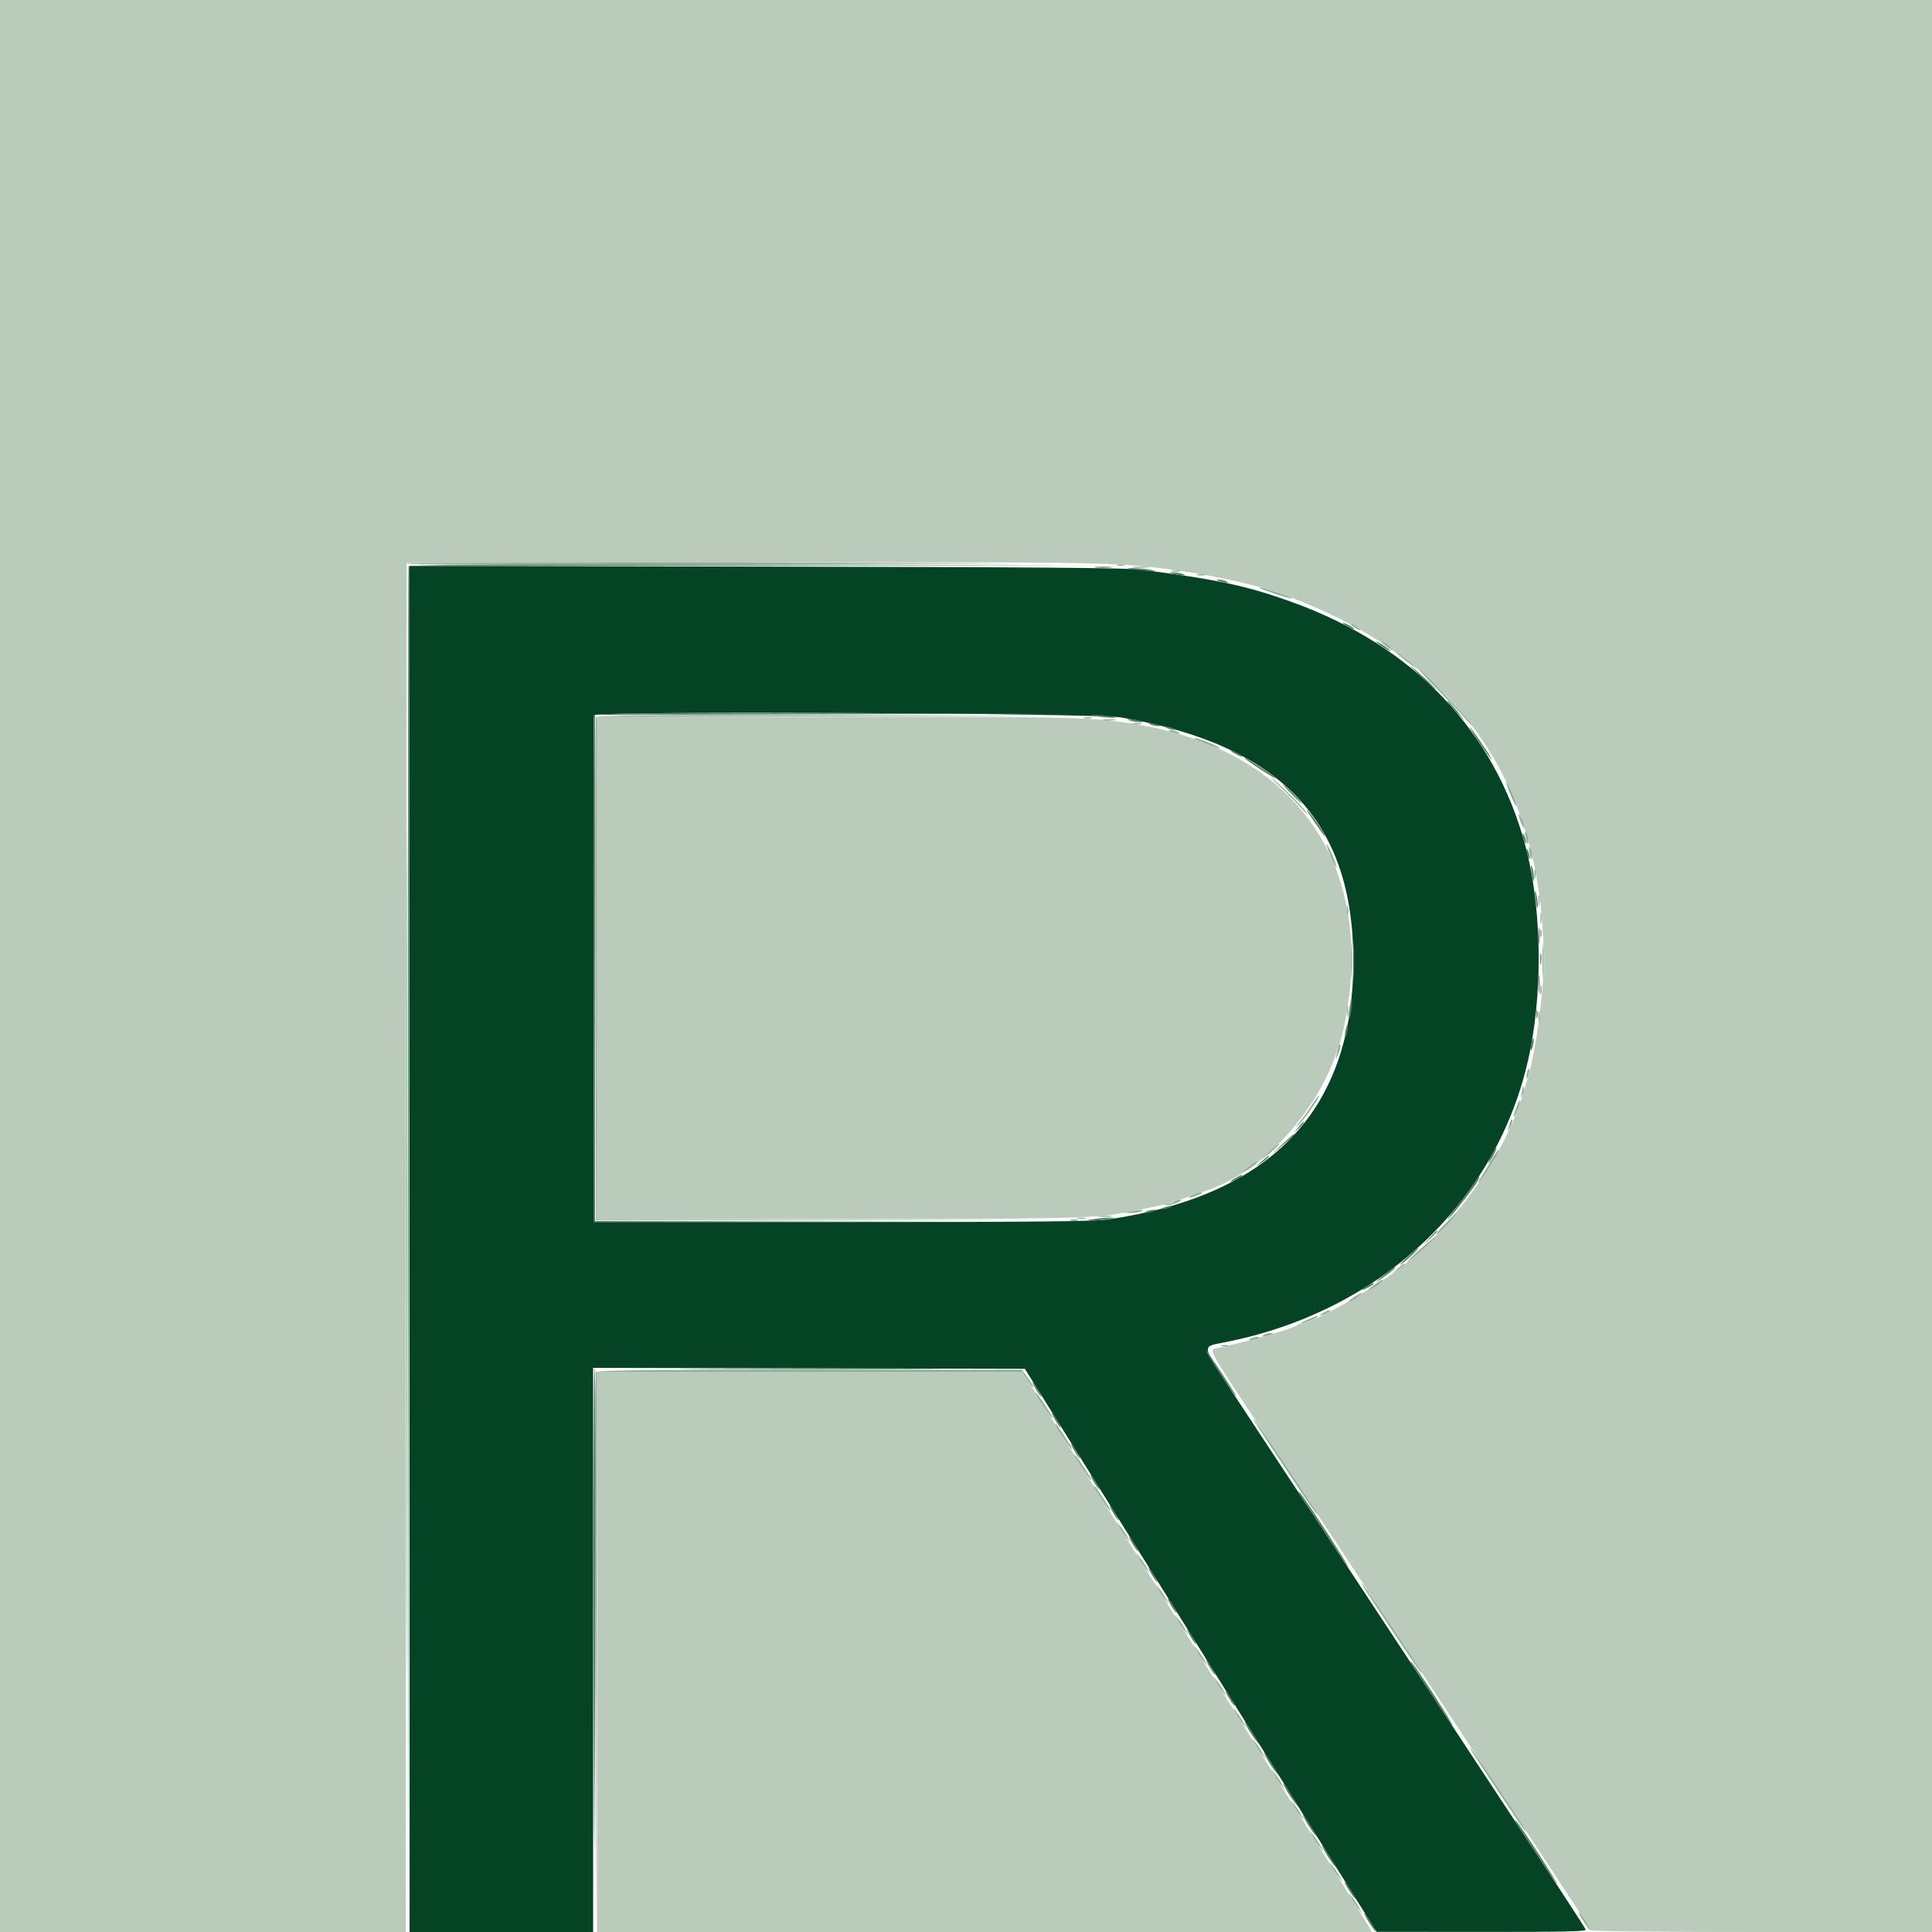 <svg id="svg" version="1.1" xmlns="http://www.w3.org/2000/svg" xmlns:xlink="http://www.w3.org/1999/xlink" width="400" height="400" viewBox="0, 0, 400,400"><g id="svgg"><path id="path0" d="M84.800 258.582 L 84.800 400.000 103.800 400.000 L 122.800 400.000 122.800 341.598 L 122.800 283.197 167.496 283.298 L 212.191 283.400 248.596 341.682 L 285.000 399.965 306.743 399.982 C 323.979 399.996,328.446 399.896,328.294 399.500 C 328.089 398.968,323.116 391.371,300.600 357.200 C 286.065 335.140,283.562 331.341,278.597 323.800 C 273.445 315.977,266.123 304.869,255.261 288.400 C 248.696 278.447,248.770 278.820,253.200 277.974 C 286.377 271.643,311.073 247.921,316.951 216.738 C 319.462 203.416,319.022 187.118,315.828 175.158 C 309.456 151.294,292.690 133.767,267.528 124.666 C 258.160 121.277,251.775 119.911,236.000 117.922 C 233.209 117.570,212.630 117.406,158.500 117.304 L 84.800 117.164 84.800 258.582 M232.200 148.555 C 265.184 154.239,280.214 170.038,280.191 199.000 C 280.166 229.786,263.329 247.513,229.400 252.474 C 226.570 252.887,214.802 253.000,174.400 253.000 L 123.000 253.000 122.897 200.800 C 122.841 172.090,122.883 148.366,122.992 148.081 C 123.333 147.184,226.852 147.633,232.200 148.555 " stroke="none" fill="#044424" fill-rule="evenodd"></path><path id="path1" d="M0.000 200.000 L 0.000 400.000 41.999 400.000 L 83.999 400.000 84.099 258.300 L 84.200 116.600 155.000 116.469 C 225.071 116.340,230.102 116.410,240.400 117.647 C 248.733 118.648,258.956 120.772,264.200 122.592 C 300.775 135.283,319.568 161.204,319.596 199.000 C 319.601 205.721,317.907 218.092,316.278 223.226 C 315.969 224.202,315.477 225.810,315.185 226.800 C 311.490 239.352,300.606 254.496,289.085 263.115 C 283.227 267.497,271.538 274.000,269.519 274.000 C 269.211 274.000,268.789 274.155,268.580 274.345 C 267.835 275.021,259.039 277.565,252.270 279.062 C 250.165 279.527,249.504 278.287,261.697 296.738 C 275.263 317.267,284.895 331.880,297.199 350.600 C 302.405 358.520,309.632 369.500,313.261 375.000 C 326.295 394.757,329.200 399.245,329.200 399.620 C 329.200 399.857,342.479 400.000,364.600 400.000 L 400.000 400.000 400.000 200.000 L 400.000 0.000 200.000 0.000 L 0.000 0.000 0.000 200.000 M123.600 200.400 L 123.600 252.400 171.900 252.405 C 218.271 252.409,226.656 252.239,232.200 251.180 C 240.627 249.570,242.254 249.180,245.400 248.017 C 246.720 247.529,248.144 247.027,248.564 246.902 C 262.366 242.775,275.141 227.887,278.341 212.200 C 285.036 179.379,268.572 155.526,235.400 149.987 C 226.362 148.478,223.349 148.401,172.900 148.401 L 123.600 148.400 123.600 200.400 M123.600 342.000 L 123.600 400.000 203.814 400.000 L 284.028 400.000 283.583 399.168 C 283.338 398.710,270.792 378.595,255.704 354.468 C 240.615 330.341,227.399 309.205,226.335 307.500 C 223.985 303.735,221.100 299.119,218.335 294.700 C 217.200 292.885,215.555 290.230,214.680 288.800 C 213.806 287.370,212.742 285.705,212.318 285.100 L 211.546 284.000 167.573 284.000 L 123.600 284.000 123.600 342.000 " stroke="none" fill="#bbcbbb" fill-rule="evenodd"></path><path id="path2" d="M84.198 258.600 C 84.198 336.480,84.244 368.400,84.300 329.532 C 84.356 290.665,84.356 226.945,84.300 187.932 C 84.244 148.920,84.198 180.720,84.198 258.600 M318.893 193.200 C 318.893 193.970,318.975 194.285,319.076 193.900 C 319.176 193.515,319.176 192.885,319.076 192.500 C 318.975 192.115,318.893 192.430,318.893 193.200 M318.901 205.000 C 318.905 205.880,318.987 206.193,319.083 205.695 C 319.179 205.198,319.175 204.478,319.075 204.095 C 318.975 203.713,318.896 204.120,318.901 205.000 M221.700 252.676 C 222.085 252.776,222.715 252.776,223.100 252.676 C 223.485 252.575,223.170 252.493,222.400 252.493 C 221.630 252.493,221.315 252.575,221.700 252.676 " stroke="none" fill="#75967e" fill-rule="evenodd"></path><path id="path3" d="M84.585 117.300 C 84.481 117.575,84.442 181.340,84.498 259.000 L 84.601 400.200 84.701 258.701 L 84.800 117.202 155.100 117.100 L 225.400 116.998 155.087 116.899 C 99.132 116.820,84.736 116.902,84.585 117.300 M226.900 117.491 C 227.725 117.578,229.075 117.578,229.900 117.491 C 230.725 117.405,230.050 117.334,228.400 117.334 C 226.750 117.334,226.075 117.405,226.900 117.491 M233.633 117.751 C 233.725 117.835,235.240 118.002,237.000 118.123 C 239.406 118.288,239.753 118.258,238.400 118.001 C 236.550 117.650,233.336 117.481,233.633 117.751 M243.000 118.800 C 244.692 119.231,246.144 119.231,244.800 118.800 C 244.250 118.624,243.350 118.483,242.800 118.487 C 241.902 118.494,241.922 118.526,243.000 118.800 M252.033 120.144 C 252.125 120.223,252.740 120.408,253.400 120.556 C 254.276 120.752,254.438 120.715,254.000 120.418 C 253.460 120.053,251.632 119.798,252.033 120.144 M278.000 128.979 C 278.000 129.089,278.540 129.459,279.200 129.800 C 279.860 130.141,280.400 130.331,280.400 130.221 C 280.400 130.111,279.860 129.741,279.200 129.400 C 278.540 129.059,278.000 128.869,278.000 128.979 M286.086 133.800 C 286.895 134.350,287.699 134.800,287.872 134.800 C 288.044 134.800,287.523 134.350,286.714 133.800 C 285.905 133.250,285.101 132.800,284.928 132.800 C 284.756 132.800,285.277 133.250,286.086 133.800 M294.158 140.013 C 295.675 141.436,297.073 142.661,297.266 142.736 C 297.702 142.905,293.293 138.782,292.200 137.999 C 291.760 137.683,292.641 138.590,294.158 140.013 M299.610 145.086 C 299.615 145.259,300.560 146.400,301.710 147.622 C 303.741 149.782,303.499 149.394,300.877 146.286 C 300.175 145.453,299.604 144.913,299.610 145.086 M122.985 148.100 C 122.880 148.375,122.841 172.090,122.897 200.800 L 123.000 253.000 172.100 253.002 L 221.200 253.005 172.200 252.901 L 123.200 252.797 123.200 200.400 L 123.200 148.003 173.300 147.900 L 223.400 147.797 173.287 147.698 C 133.493 147.620,123.136 147.703,122.985 148.100 M226.033 148.151 C 226.125 148.234,227.460 148.402,229.000 148.526 C 231.152 148.698,231.430 148.669,230.200 148.398 C 228.583 148.042,225.726 147.873,226.033 148.151 M234.000 149.200 C 234.550 149.376,235.450 149.517,236.000 149.513 C 236.898 149.506,236.878 149.474,235.800 149.200 C 234.108 148.769,232.656 148.769,234.000 149.200 M238.200 150.000 C 238.640 150.189,239.360 150.338,239.800 150.332 C 240.443 150.323,240.404 150.257,239.600 150.000 C 238.232 149.562,237.181 149.562,238.200 150.000 M241.800 150.800 C 242.240 150.989,242.870 151.144,243.200 151.144 C 243.578 151.144,243.504 151.017,243.000 150.800 C 242.560 150.611,241.930 150.456,241.600 150.456 C 241.222 150.456,241.296 150.583,241.800 150.800 M306.217 153.664 C 308.419 156.920,309.251 158.010,308.611 156.800 C 307.936 155.527,304.672 150.768,304.326 150.554 C 304.125 150.430,304.977 151.830,306.217 153.664 M254.800 155.379 C 254.800 155.489,255.340 155.859,256.000 156.200 C 256.660 156.541,257.200 156.731,257.200 156.621 C 257.200 156.511,256.660 156.141,256.000 155.800 C 255.340 155.459,254.800 155.269,254.800 155.379 M257.800 157.077 C 258.509 157.777,264.442 161.591,264.191 161.186 C 264.058 160.971,262.746 160.017,261.275 159.066 C 258.109 157.020,257.235 156.520,257.800 157.077 M267.400 164.400 C 268.483 165.500,269.460 166.400,269.570 166.400 C 269.680 166.400,268.883 165.500,267.800 164.400 C 266.717 163.300,265.740 162.400,265.630 162.400 C 265.520 162.400,266.317 163.300,267.400 164.400 M272.223 170.300 C 274.279 173.305,274.757 173.876,274.001 172.427 C 273.367 171.210,270.786 167.600,270.550 167.600 C 270.454 167.600,271.207 168.815,272.223 170.300 M315.256 172.800 C 315.256 173.130,315.411 173.760,315.600 174.200 C 315.817 174.704,315.944 174.778,315.944 174.400 C 315.944 174.070,315.789 173.440,315.600 173.000 C 315.383 172.496,315.256 172.422,315.256 172.800 M316.056 176.000 C 316.056 176.330,316.211 176.960,316.400 177.400 C 316.617 177.904,316.744 177.978,316.744 177.600 C 316.744 177.270,316.589 176.640,316.400 176.200 C 316.183 175.696,316.056 175.622,316.056 176.000 M317.073 180.400 C 317.204 181.390,317.376 182.275,317.456 182.367 C 317.757 182.714,317.528 180.164,317.190 179.400 C 316.953 178.866,316.914 179.198,317.073 180.400 M317.872 185.800 C 317.999 186.900,318.169 187.875,318.251 187.967 C 318.532 188.282,318.320 185.799,317.980 184.800 C 317.751 184.126,317.716 184.451,317.872 185.800 M318.531 193.800 C 318.533 195.340,318.605 195.921,318.692 195.091 C 318.779 194.261,318.777 193.001,318.689 192.291 C 318.600 191.581,318.529 192.260,318.531 193.800 M280.162 199.000 C 280.162 202.520,280.224 203.906,280.298 202.081 C 280.372 200.256,280.372 197.376,280.297 195.681 C 280.222 193.986,280.161 195.480,280.162 199.000 M318.914 198.600 C 318.917 199.700,318.995 200.103,319.087 199.495 C 319.179 198.886,319.177 197.986,319.082 197.495 C 318.987 197.003,318.911 197.500,318.914 198.600 M318.537 203.800 C 318.539 205.560,318.609 206.230,318.693 205.289 C 318.778 204.349,318.777 202.909,318.691 202.089 C 318.605 201.270,318.536 202.040,318.537 203.800 M279.400 208.800 C 279.245 209.928,279.202 210.936,279.306 211.039 C 279.409 211.142,279.616 210.300,279.767 209.167 C 279.917 208.034,279.959 207.026,279.861 206.928 C 279.763 206.829,279.555 207.672,279.400 208.800 M318.093 210.000 C 318.093 210.770,318.175 211.085,318.276 210.700 C 318.376 210.315,318.376 209.685,318.276 209.300 C 318.175 208.915,318.093 209.230,318.093 210.000 M278.600 213.200 C 278.448 213.891,278.407 214.541,278.509 214.642 C 278.611 214.744,278.809 214.253,278.950 213.550 C 279.091 212.847,279.131 212.198,279.041 212.108 C 278.950 212.017,278.752 212.509,278.600 213.200 M317.050 216.050 C 316.909 216.753,316.869 217.402,316.959 217.492 C 317.050 217.583,317.248 217.091,317.400 216.400 C 317.552 215.709,317.593 215.059,317.491 214.958 C 317.389 214.856,317.191 215.347,317.050 216.050 M268.834 233.353 L 267.869 234.600 269.013 233.512 C 269.643 232.914,270.077 232.353,269.979 232.265 C 269.880 232.177,269.365 232.667,268.834 233.353 M265.365 237.033 L 263.000 239.267 265.500 237.173 C 267.789 235.257,268.244 234.800,267.865 234.800 C 267.790 234.800,266.665 235.805,265.365 237.033 M308.800 239.200 C 308.351 240.080,308.074 240.800,308.184 240.800 C 308.294 240.800,308.751 240.080,309.200 239.200 C 309.649 238.320,309.926 237.600,309.816 237.600 C 309.706 237.600,309.249 238.320,308.800 239.200 M261.200 240.449 C 259.806 241.671,259.805 241.672,261.088 240.819 C 261.796 240.348,262.482 239.791,262.612 239.581 C 262.997 238.957,262.677 239.154,261.200 240.449 M255.900 243.829 C 254.405 244.640,254.496 244.978,256.000 244.200 C 256.660 243.859,257.200 243.494,257.200 243.390 C 257.200 243.132,257.157 243.147,255.900 243.829 M305.312 244.900 C 304.890 245.615,303.312 247.730,301.804 249.600 C 300.297 251.470,299.386 252.735,299.779 252.412 C 300.662 251.686,305.312 245.731,305.957 244.500 C 306.679 243.121,306.179 243.431,305.312 244.900 M241.000 250.000 C 240.496 250.217,240.422 250.344,240.800 250.344 C 241.130 250.344,241.760 250.189,242.200 250.000 C 242.704 249.783,242.778 249.656,242.400 249.656 C 242.070 249.656,241.440 249.811,241.000 250.000 M237.400 250.800 C 236.381 251.238,237.432 251.238,238.800 250.800 C 239.604 250.543,239.643 250.477,239.000 250.468 C 238.560 250.462,237.840 250.611,237.400 250.800 M226.400 252.400 C 224.775 252.653,224.736 252.682,226.000 252.705 C 226.770 252.719,228.300 252.590,229.400 252.418 C 231.292 252.124,231.313 252.107,229.800 252.114 C 228.920 252.117,227.390 252.246,226.400 252.400 M295.978 256.300 L 294.600 257.800 296.100 256.422 C 297.496 255.138,297.784 254.800,297.478 254.800 C 297.412 254.800,296.737 255.475,295.978 256.300 M291.200 260.465 C 289.990 261.582,289.540 262.130,290.200 261.684 C 291.329 260.921,293.954 258.380,293.575 258.417 C 293.479 258.427,292.410 259.348,291.200 260.465 M287.000 263.632 C 284.627 265.426,284.308 265.932,286.533 264.372 C 288.214 263.194,289.129 262.375,288.724 262.411 C 288.656 262.417,287.880 262.967,287.000 263.632 M283.100 266.229 C 281.605 267.040,281.696 267.378,283.200 266.600 C 283.860 266.259,284.400 265.894,284.400 265.790 C 284.400 265.532,284.357 265.547,283.100 266.229 M249.853 280.100 C 251.951 283.600,256.816 290.718,255.799 288.800 C 255.127 287.533,249.890 279.600,249.726 279.600 C 249.631 279.600,249.688 279.825,249.853 280.100 M122.896 341.700 C 122.949 373.875,123.039 390.750,123.096 379.200 C 123.370 323.587,123.371 283.200,123.100 283.200 C 122.935 283.200,122.843 309.525,122.896 341.700 M214.124 287.000 C 214.462 287.660,215.038 288.560,215.404 289.000 C 215.770 289.440,215.665 289.080,215.170 288.200 C 214.080 286.258,213.264 285.322,214.124 287.000 M218.124 293.400 C 218.462 294.060,219.038 294.960,219.404 295.400 C 219.770 295.840,219.665 295.480,219.170 294.600 C 218.080 292.658,217.264 291.722,218.124 293.400 M222.124 299.800 C 222.462 300.460,223.038 301.360,223.404 301.800 C 223.770 302.240,223.665 301.880,223.170 301.000 C 222.080 299.058,221.264 298.122,222.124 299.800 M226.124 306.200 C 226.462 306.860,227.038 307.760,227.404 308.200 C 227.770 308.640,227.665 308.280,227.170 307.400 C 226.080 305.458,225.264 304.522,226.124 306.200 M269.022 309.200 C 269.575 310.179,278.849 324.182,279.089 324.400 C 279.925 325.161,270.018 309.895,269.095 309.000 C 268.814 308.727,268.791 308.791,269.022 309.200 M230.124 312.600 C 230.462 313.260,231.038 314.160,231.404 314.600 C 231.770 315.040,231.665 314.680,231.170 313.800 C 230.080 311.858,229.264 310.922,230.124 312.600 M234.124 319.000 C 234.462 319.660,235.038 320.560,235.404 321.000 C 235.770 321.440,235.665 321.080,235.170 320.200 C 234.080 318.258,233.264 317.322,234.124 319.000 M238.124 325.400 C 238.462 326.060,239.038 326.960,239.404 327.400 C 239.770 327.840,239.665 327.480,239.170 326.600 C 238.080 324.658,237.264 323.722,238.124 325.400 M242.124 331.800 C 242.462 332.460,243.038 333.360,243.404 333.800 C 243.770 334.240,243.665 333.880,243.170 333.000 C 242.080 331.058,241.264 330.122,242.124 331.800 M246.124 338.200 C 246.462 338.860,247.038 339.760,247.404 340.200 C 247.770 340.640,247.665 340.280,247.170 339.400 C 246.080 337.458,245.264 336.522,246.124 338.200 M250.124 344.600 C 250.462 345.260,251.038 346.160,251.404 346.600 C 251.770 347.040,251.665 346.680,251.170 345.800 C 250.080 343.858,249.264 342.922,250.124 344.600 M292.222 344.400 C 292.794 345.412,300.436 356.971,300.680 357.192 C 301.500 357.938,293.202 345.080,292.295 344.200 C 292.014 343.927,291.991 343.991,292.222 344.400 M254.124 351.000 C 254.462 351.660,255.038 352.560,255.404 353.000 C 255.770 353.440,255.665 353.080,255.170 352.200 C 254.080 350.258,253.264 349.322,254.124 351.000 M258.394 357.900 C 258.859 358.725,259.612 359.850,260.067 360.400 L 260.895 361.400 260.195 360.235 C 259.811 359.594,259.141 358.469,258.708 357.735 C 257.625 355.898,257.348 356.044,258.394 357.900 M262.394 364.300 C 262.859 365.125,263.612 366.250,264.067 366.800 L 264.895 367.800 264.195 366.635 C 263.811 365.994,263.141 364.869,262.708 364.135 C 261.625 362.298,261.348 362.444,262.394 364.300 M266.394 370.700 C 266.859 371.525,267.612 372.650,268.067 373.200 L 268.895 374.200 268.195 373.035 C 267.811 372.394,267.141 371.269,266.708 370.535 C 265.625 368.698,265.348 368.844,266.394 370.700 M270.394 377.100 C 270.859 377.925,271.612 379.050,272.067 379.600 L 272.895 380.600 272.195 379.435 C 271.811 378.794,271.141 377.669,270.708 376.935 C 269.625 375.098,269.348 375.244,270.394 377.100 M313.822 377.200 C 314.394 378.212,322.036 389.771,322.280 389.992 C 323.100 390.738,314.802 377.880,313.895 377.000 C 313.614 376.727,313.591 376.791,313.822 377.200 M274.394 383.500 C 274.859 384.325,275.612 385.450,276.067 386.000 L 276.895 387.000 276.195 385.835 C 275.811 385.194,275.141 384.069,274.708 383.335 C 273.625 381.498,273.348 381.644,274.394 383.500 M278.400 389.720 C 278.400 390.104,280.445 393.200,280.699 393.200 C 280.878 393.200,280.241 392.119,278.939 390.211 C 278.642 389.777,278.400 389.556,278.400 389.720 M282.402 396.086 C 282.401 396.243,282.940 397.224,283.600 398.264 C 284.260 399.305,284.799 399.986,284.798 399.778 C 284.797 399.570,284.258 398.590,283.600 397.600 C 282.942 396.610,282.403 395.929,282.402 396.086 " stroke="none" fill="#547e64" fill-rule="evenodd"></path><path id="path4" d="M84.262 116.700 C 84.094 116.971,133.949 116.970,203.600 116.697 C 218.010 116.640,197.096 116.550,157.124 116.497 C 117.152 116.444,84.364 116.535,84.262 116.700 M231.300 117.076 C 231.685 117.176,232.315 117.176,232.700 117.076 C 233.085 116.975,232.770 116.893,232.000 116.893 C 231.230 116.893,230.915 116.975,231.300 117.076 M234.691 117.489 C 235.401 117.577,236.661 117.579,237.491 117.492 C 238.321 117.405,237.740 117.333,236.200 117.331 C 234.660 117.329,233.981 117.400,234.691 117.489 M242.705 118.283 C 243.202 118.379,243.922 118.375,244.305 118.275 C 244.687 118.175,244.280 118.096,243.400 118.101 C 242.520 118.105,242.207 118.187,242.705 118.283 M247.905 119.083 C 248.402 119.179,249.122 119.175,249.505 119.075 C 249.887 118.975,249.480 118.896,248.600 118.901 C 247.720 118.905,247.407 118.987,247.905 119.083 M260.804 121.721 C 261.111 122.052,267.262 124.071,267.436 123.898 C 267.518 123.815,266.464 123.371,265.093 122.912 C 261.704 121.777,260.562 121.460,260.804 121.721 M280.000 129.620 C 281.387 130.561,282.178 130.835,281.200 130.036 C 280.650 129.586,280.020 129.217,279.800 129.215 C 279.580 129.213,279.670 129.396,280.000 129.620 M286.000 132.911 C 286.000 132.987,286.585 133.478,287.300 134.001 C 288.104 134.590,288.384 134.687,288.033 134.255 C 287.500 133.599,286.000 132.607,286.000 132.911 M289.800 135.787 C 290.460 136.367,291.540 137.206,292.200 137.653 L 293.400 138.466 292.200 137.413 C 291.540 136.833,290.460 135.994,289.800 135.547 L 288.600 134.734 289.800 135.787 M297.807 142.900 C 300.034 145.155,302.630 147.900,303.577 149.000 C 304.524 150.100,304.894 150.400,304.398 149.667 C 303.378 148.156,294.453 138.800,294.032 138.800 C 293.882 138.800,295.580 140.645,297.807 142.900 M123.385 148.500 C 123.280 148.775,123.241 172.310,123.297 200.800 L 123.400 252.600 172.200 252.602 L 221.000 252.605 172.300 252.501 L 123.600 252.397 123.600 200.400 L 123.600 148.403 173.500 148.300 L 223.400 148.197 173.487 148.098 C 133.853 148.020,123.536 148.103,123.385 148.500 M224.500 148.676 C 224.885 148.776,225.515 148.776,225.900 148.676 C 226.285 148.575,225.970 148.493,225.200 148.493 C 224.430 148.493,224.115 148.575,224.500 148.676 M228.500 149.087 C 229.105 149.178,230.095 149.178,230.700 149.087 C 231.305 148.995,230.810 148.920,229.600 148.920 C 228.390 148.920,227.895 148.995,228.500 149.087 M234.705 149.883 C 235.202 149.979,235.922 149.975,236.305 149.875 C 236.687 149.775,236.280 149.696,235.400 149.701 C 234.520 149.705,234.207 149.787,234.705 149.883 M242.033 151.344 C 242.125 151.423,242.740 151.608,243.400 151.756 C 244.276 151.952,244.438 151.915,244.000 151.618 C 243.460 151.253,241.632 150.998,242.033 151.344 M247.800 153.184 C 250.927 154.485,252.939 155.202,252.600 154.896 C 252.075 154.422,248.021 152.793,247.447 152.825 C 247.201 152.839,247.360 153.000,247.800 153.184 M264.883 162.740 C 266.139 163.892,268.102 165.861,269.245 167.117 C 270.388 168.373,270.949 168.860,270.491 168.200 C 269.611 166.930,264.752 162.133,263.400 161.199 C 262.960 160.895,263.627 161.589,264.883 162.740 M312.744 164.572 C 313.325 165.986,313.853 166.998,313.917 166.821 C 314.047 166.463,312.148 162.000,311.866 162.000 C 311.768 162.000,312.163 163.157,312.744 164.572 M314.416 168.654 C 314.407 168.904,314.663 169.714,314.984 170.454 C 315.306 171.194,315.576 171.596,315.584 171.346 C 315.593 171.096,315.337 170.286,315.016 169.546 C 314.694 168.806,314.424 168.404,314.416 168.654 M315.858 173.200 C 316.175 174.925,316.402 175.251,316.394 173.967 C 316.391 173.435,316.211 172.730,315.994 172.400 C 315.718 171.978,315.677 172.215,315.858 173.200 M275.544 177.372 C 276.125 178.786,276.653 179.798,276.717 179.621 C 276.847 179.263,274.948 174.800,274.666 174.800 C 274.568 174.800,274.963 175.957,275.544 177.372 M316.658 176.400 C 316.975 178.125,317.202 178.451,317.194 177.167 C 317.191 176.635,317.011 175.930,316.794 175.600 C 316.518 175.178,316.477 175.415,316.658 176.400 M317.701 181.000 C 317.705 181.880,317.787 182.193,317.883 181.695 C 317.979 181.198,317.975 180.478,317.875 180.095 C 317.775 179.713,317.696 180.120,317.701 181.000 M318.509 186.400 C 318.509 187.390,318.587 187.795,318.682 187.300 C 318.778 186.805,318.778 185.995,318.682 185.500 C 318.587 185.005,318.509 185.410,318.509 186.400 M278.901 188.600 C 278.905 189.480,278.987 189.793,279.083 189.295 C 279.179 188.798,279.175 188.078,279.075 187.695 C 278.975 187.313,278.896 187.720,278.901 188.600 M318.914 190.200 C 318.917 191.300,318.995 191.703,319.087 191.095 C 319.179 190.486,319.177 189.586,319.082 189.095 C 318.987 188.603,318.911 189.100,318.914 190.200 M279.762 199.000 C 279.762 202.520,279.824 203.906,279.898 202.081 C 279.972 200.256,279.972 197.376,279.897 195.681 C 279.822 193.986,279.761 195.480,279.762 199.000 M319.358 199.000 C 319.358 202.080,319.421 203.287,319.497 201.682 C 319.573 200.078,319.573 197.558,319.496 196.082 C 319.419 194.607,319.357 195.920,319.358 199.000 M278.914 209.400 C 278.917 210.500,278.995 210.903,279.087 210.295 C 279.179 209.686,279.177 208.786,279.082 208.295 C 278.987 207.803,278.911 208.300,278.914 209.400 M318.514 210.600 C 318.517 211.700,318.595 212.103,318.687 211.495 C 318.779 210.886,318.777 209.986,318.682 209.495 C 318.587 209.003,318.511 209.500,318.514 210.600 M277.112 216.800 C 276.976 217.350,276.750 218.250,276.610 218.800 C 276.452 219.422,276.597 219.279,276.992 218.421 C 277.342 217.662,277.568 216.762,277.494 216.421 C 277.410 216.031,277.268 216.172,277.112 216.800 M316.249 221.815 C 316.112 222.173,316.015 222.766,316.034 223.133 C 316.053 223.500,316.227 223.269,316.421 222.620 C 316.798 221.358,316.665 220.733,316.249 221.815 M315.246 225.267 C 315.221 225.634,315.096 226.264,314.970 226.667 C 314.752 227.362,314.763 227.363,315.197 226.687 C 315.448 226.296,315.573 225.666,315.473 225.287 C 315.311 224.668,315.288 224.666,315.246 225.267 M271.542 228.896 C 270.804 230.049,269.664 231.624,269.009 232.396 C 268.164 233.393,268.091 233.568,268.758 233.000 C 269.882 232.043,273.524 226.800,273.065 226.800 C 272.965 226.800,272.280 227.743,271.542 228.896 M313.913 229.381 C 313.542 230.381,313.317 231.200,313.414 231.200 C 313.693 231.200,314.831 228.294,314.703 227.909 C 314.639 227.718,314.284 228.380,313.913 229.381 M312.715 232.210 C 312.592 232.645,312.369 233.360,312.220 233.800 C 312.071 234.240,312.242 234.094,312.600 233.476 C 312.958 232.858,313.181 232.142,313.095 231.886 C 313.010 231.630,312.839 231.776,312.715 232.210 M262.600 238.663 C 260.888 240.231,260.836 240.318,262.238 239.263 C 263.719 238.149,265.127 236.776,264.749 236.815 C 264.667 236.824,263.700 237.655,262.600 238.663 M308.858 240.100 C 308.187 241.255,307.252 242.785,306.780 243.500 C 306.308 244.215,306.004 244.800,306.104 244.800 C 306.345 244.800,308.894 240.951,309.749 239.298 C 310.816 237.236,310.197 237.793,308.858 240.100 M258.881 241.372 C 257.023 242.685,256.762 243.061,258.331 242.162 C 259.063 241.743,259.850 241.175,260.080 240.900 C 260.671 240.193,260.393 240.302,258.881 241.372 M247.000 247.414 C 245.385 248.154,246.351 248.155,248.054 247.416 C 248.794 247.094,249.130 246.839,248.800 246.848 C 248.470 246.857,247.660 247.112,247.000 247.414 M243.200 248.800 C 242.870 249.013,242.150 249.215,241.600 249.248 C 240.781 249.298,240.748 249.338,241.415 249.471 C 241.863 249.560,242.853 249.363,243.615 249.032 C 244.377 248.702,244.730 248.427,244.400 248.422 C 244.070 248.417,243.530 248.587,243.200 248.800 M234.200 250.800 L 232.600 251.086 234.000 251.115 C 234.770 251.131,235.760 250.989,236.200 250.800 C 237.143 250.395,236.462 250.395,234.200 250.800 M299.200 253.400 C 298.005 254.610,297.201 255.581,297.414 255.557 C 297.794 255.514,301.886 251.200,301.547 251.200 C 301.451 251.200,300.395 252.190,299.200 253.400 M227.500 251.889 C 228.215 251.978,229.385 251.978,230.100 251.889 C 230.815 251.801,230.230 251.728,228.800 251.728 C 227.370 251.728,226.785 251.801,227.500 251.889 M223.105 252.283 C 223.602 252.379,224.322 252.375,224.705 252.275 C 225.087 252.175,224.680 252.096,223.800 252.101 C 222.920 252.105,222.607 252.187,223.105 252.283 M294.081 258.603 C 292.476 260.031,291.306 261.192,291.481 261.181 C 291.830 261.161,297.525 256.007,297.200 256.007 C 297.090 256.006,295.687 257.175,294.081 258.603 M289.400 262.635 L 288.200 263.666 289.500 262.806 C 290.215 262.333,290.800 261.868,290.800 261.773 C 290.800 261.473,290.631 261.578,289.400 262.635 M284.881 265.772 C 283.023 267.085,282.762 267.461,284.331 266.562 C 285.063 266.143,285.850 265.575,286.080 265.300 C 286.671 264.593,286.393 264.702,284.881 265.772 M280.500 268.446 C 279.137 269.319,278.695 269.906,279.900 269.243 C 280.818 268.739,282.256 267.627,282.000 267.619 C 281.890 267.616,281.215 267.988,280.500 268.446 M274.000 271.800 C 273.450 272.114,273.180 272.372,273.400 272.372 C 273.620 272.372,274.250 272.114,274.800 271.800 C 275.350 271.486,275.620 271.228,275.400 271.228 C 275.180 271.228,274.550 271.486,274.000 271.800 M270.800 273.200 C 269.810 273.615,269.203 273.965,269.451 273.978 C 270.018 274.006,272.800 272.857,272.800 272.595 C 272.800 272.348,272.912 272.314,270.800 273.200 M261.600 276.418 C 261.162 276.715,261.324 276.752,262.200 276.556 C 263.671 276.227,263.990 275.998,262.967 276.006 C 262.545 276.009,261.930 276.195,261.600 276.418 M258.800 277.218 C 258.362 277.515,258.524 277.552,259.400 277.356 C 260.871 277.027,261.190 276.798,260.167 276.806 C 259.745 276.809,259.130 276.995,258.800 277.218 M252.900 278.676 C 253.285 278.776,253.915 278.776,254.300 278.676 C 254.685 278.575,254.370 278.493,253.600 278.493 C 252.830 278.493,252.515 278.575,252.900 278.676 M123.385 284.100 C 123.280 284.375,123.241 310.610,123.299 342.400 L 123.403 400.200 123.501 342.100 L 123.600 284.000 167.594 284.000 L 211.589 284.000 212.647 285.600 C 213.230 286.480,213.783 287.200,213.877 287.200 C 214.109 287.200,213.667 286.450,212.521 284.900 L 211.559 283.600 167.567 283.600 C 132.741 283.600,123.535 283.704,123.385 284.100 M215.022 289.500 C 217.159 292.795,217.724 293.600,217.899 293.600 C 218.005 293.600,217.771 293.105,217.378 292.500 C 215.241 289.205,214.676 288.400,214.501 288.400 C 214.395 288.400,214.629 288.895,215.022 289.500 M259.815 294.400 C 260.488 295.611,272.112 313.013,272.508 313.400 C 273.203 314.080,272.506 312.983,266.276 303.600 C 261.045 295.722,258.680 292.354,259.815 294.400 M219.022 295.900 C 221.159 299.195,221.724 300.000,221.899 300.000 C 222.005 300.000,221.771 299.505,221.378 298.900 C 219.241 295.605,218.676 294.800,218.501 294.800 C 218.395 294.800,218.629 295.295,219.022 295.900 M223.022 302.300 C 225.159 305.595,225.724 306.400,225.899 306.400 C 226.005 306.400,225.771 305.905,225.378 305.300 C 223.241 302.005,222.676 301.200,222.501 301.200 C 222.395 301.200,222.629 301.695,223.022 302.300 M227.022 308.700 C 229.159 311.995,229.724 312.800,229.899 312.800 C 230.005 312.800,229.771 312.305,229.378 311.700 C 227.241 308.405,226.676 307.600,226.501 307.600 C 226.395 307.600,226.629 308.095,227.022 308.700 M231.809 316.226 C 232.181 316.901,232.841 317.891,233.276 318.426 L 234.067 319.400 233.391 318.174 C 233.019 317.499,232.359 316.509,231.924 315.974 L 231.133 315.000 231.809 316.226 M235.809 322.626 C 236.181 323.301,236.841 324.291,237.276 324.826 L 238.067 325.800 237.391 324.574 C 237.019 323.899,236.359 322.909,235.924 322.374 L 235.133 321.400 235.809 322.626 M239.809 329.026 C 240.181 329.701,240.841 330.691,241.276 331.226 L 242.067 332.200 241.391 330.974 C 241.019 330.299,240.359 329.309,239.924 328.774 L 239.133 327.800 239.809 329.026 M282.215 328.400 C 282.885 329.608,293.712 345.812,294.109 346.200 C 294.799 346.875,294.109 345.788,288.276 337.000 C 283.388 329.636,281.102 326.392,282.215 328.400 M243.809 335.426 C 244.181 336.101,244.841 337.091,245.276 337.626 L 246.067 338.600 245.391 337.374 C 245.019 336.699,244.359 335.709,243.924 335.174 L 243.133 334.200 243.809 335.426 M247.809 341.826 C 248.181 342.501,248.841 343.491,249.276 344.026 L 250.067 345.000 249.391 343.774 C 249.019 343.099,248.359 342.109,247.924 341.574 L 247.133 340.600 247.809 341.826 M251.809 348.226 C 252.181 348.901,252.841 349.891,253.276 350.426 L 254.067 351.400 253.391 350.174 C 253.019 349.499,252.359 348.509,251.924 347.974 L 251.133 347.000 251.809 348.226 M255.809 354.626 C 256.181 355.301,256.841 356.291,257.276 356.826 L 258.067 357.800 257.391 356.574 C 257.019 355.899,256.359 354.909,255.924 354.374 L 255.133 353.400 255.809 354.626 M259.809 361.026 C 260.181 361.701,260.841 362.691,261.276 363.226 L 262.067 364.200 261.391 362.974 C 261.019 362.299,260.359 361.309,259.924 360.774 L 259.133 359.800 259.809 361.026 M304.615 362.400 C 305.282 363.603,315.312 378.612,315.709 379.000 C 316.394 379.670,315.713 378.592,310.276 370.400 C 305.729 363.548,303.526 360.434,304.615 362.400 M263.809 367.426 C 264.181 368.101,264.841 369.091,265.276 369.626 L 266.067 370.600 265.391 369.374 C 265.019 368.699,264.359 367.709,263.924 367.174 L 263.133 366.200 263.809 367.426 M267.809 373.826 C 268.181 374.501,268.841 375.491,269.276 376.026 L 270.067 377.000 269.391 375.774 C 269.019 375.099,268.359 374.109,267.924 373.574 L 267.133 372.600 267.809 373.826 M271.809 380.226 C 272.181 380.901,272.841 381.891,273.276 382.426 L 274.067 383.400 273.391 382.174 C 273.019 381.499,272.359 380.509,271.924 379.974 L 271.133 379.000 271.809 380.226 M275.809 386.626 C 276.181 387.301,276.841 388.291,277.276 388.826 L 278.067 389.800 277.391 388.574 C 277.019 387.899,276.359 386.909,275.924 386.374 L 275.133 385.400 275.809 386.626 M279.809 393.026 C 280.181 393.701,280.841 394.691,281.276 395.226 L 282.067 396.200 281.391 394.974 C 281.019 394.299,280.359 393.309,279.924 392.774 L 279.133 391.800 279.809 393.026 M327.415 397.100 C 328.756 399.185,329.200 399.777,329.200 399.480 C 329.200 399.096,327.155 396.000,326.901 396.000 C 326.795 396.000,327.026 396.495,327.415 397.100 " stroke="none" fill="#8cac94" fill-rule="evenodd"></path><path id="path5" d="M145.500 283.500 C 157.655 283.559,177.545 283.559,189.700 283.500 C 201.855 283.441,191.910 283.393,167.600 283.393 C 143.290 283.393,133.345 283.441,145.500 283.500 " stroke="none" fill="#648c74" fill-rule="evenodd"></path><path id="path6" d="" stroke="none" fill="#5c846c" fill-rule="evenodd"></path></g></svg>